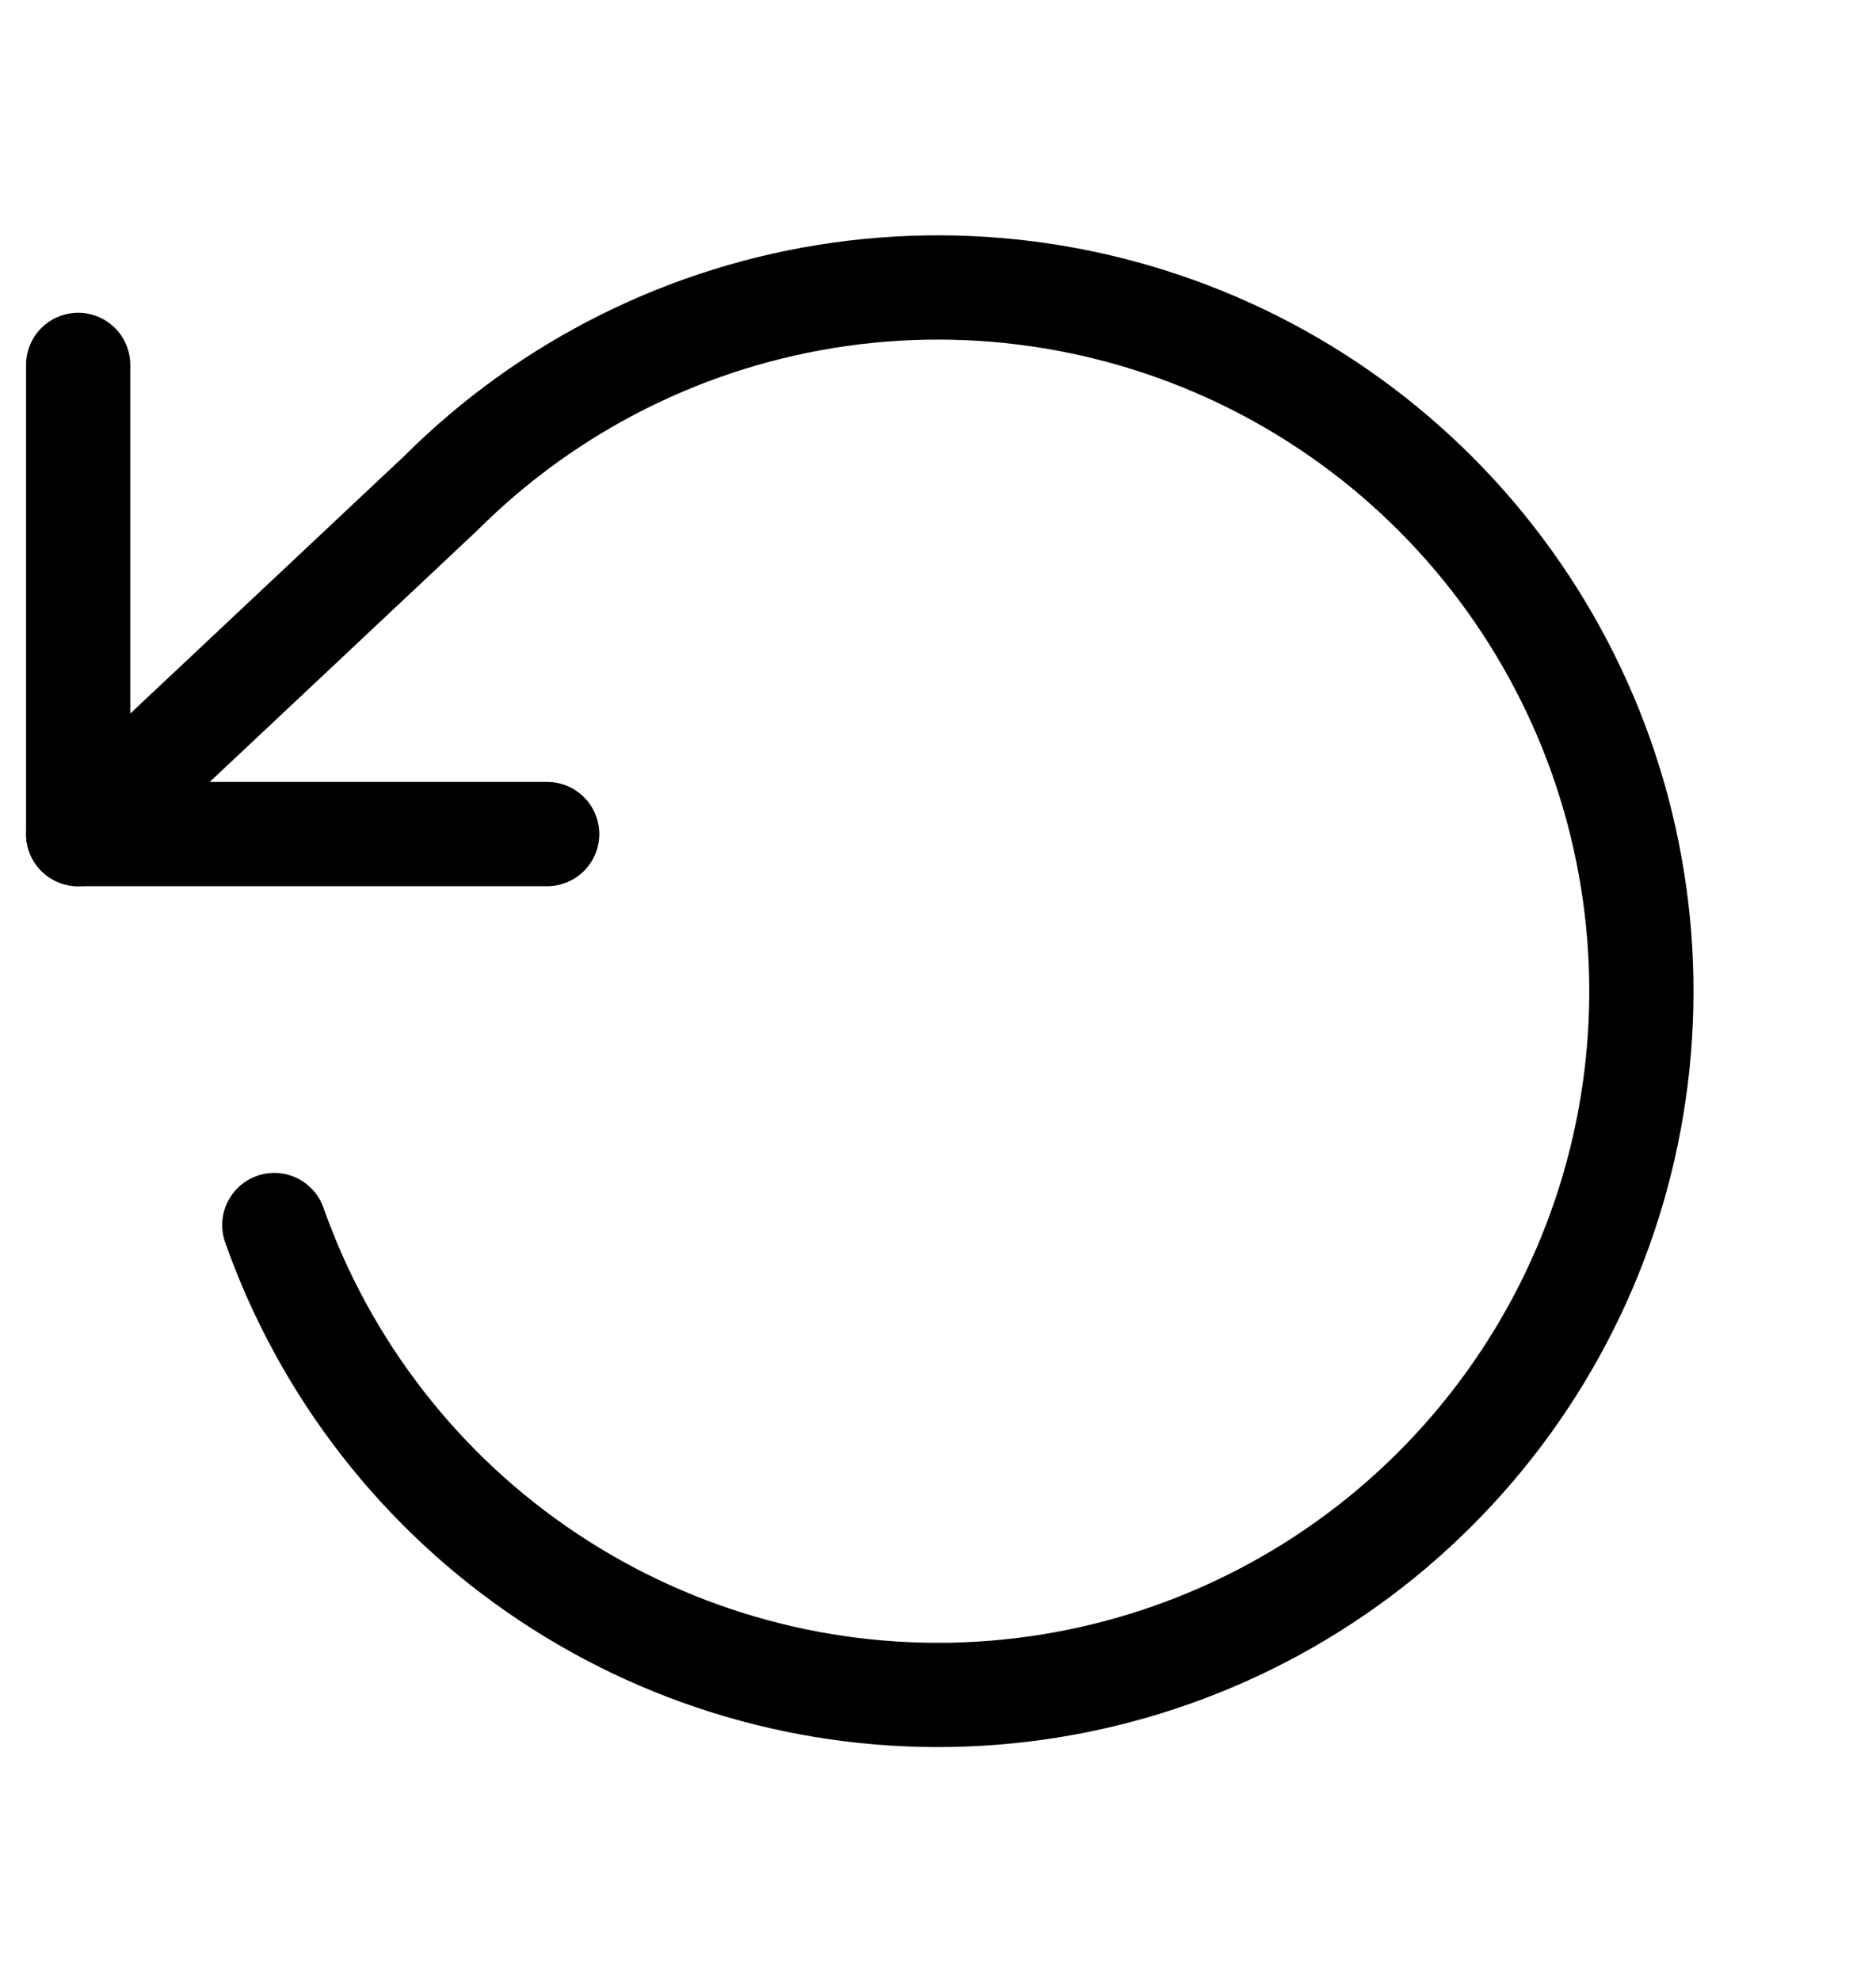 <svg width="18" height="19" viewBox="0 0 18 19" fill="none" xmlns="http://www.w3.org/2000/svg">
<path d="M0.75 3.5V8H5.25" stroke="black" stroke-linecap="round" stroke-linejoin="round"/>
<path d="M2.632 11.75C3.119 13.13 4.04 14.315 5.259 15.126C6.477 15.937 7.926 16.33 9.387 16.246C10.848 16.162 12.242 15.605 13.359 14.66C14.476 13.714 15.256 12.432 15.581 11.005C15.905 9.578 15.758 8.084 15.159 6.748C14.561 5.413 13.545 4.308 12.265 3.6C10.984 2.892 9.508 2.619 8.059 2.823C6.609 3.027 5.266 3.696 4.23 4.73L0.75 8" stroke="black" stroke-linecap="round" stroke-linejoin="round"/>
</svg>
